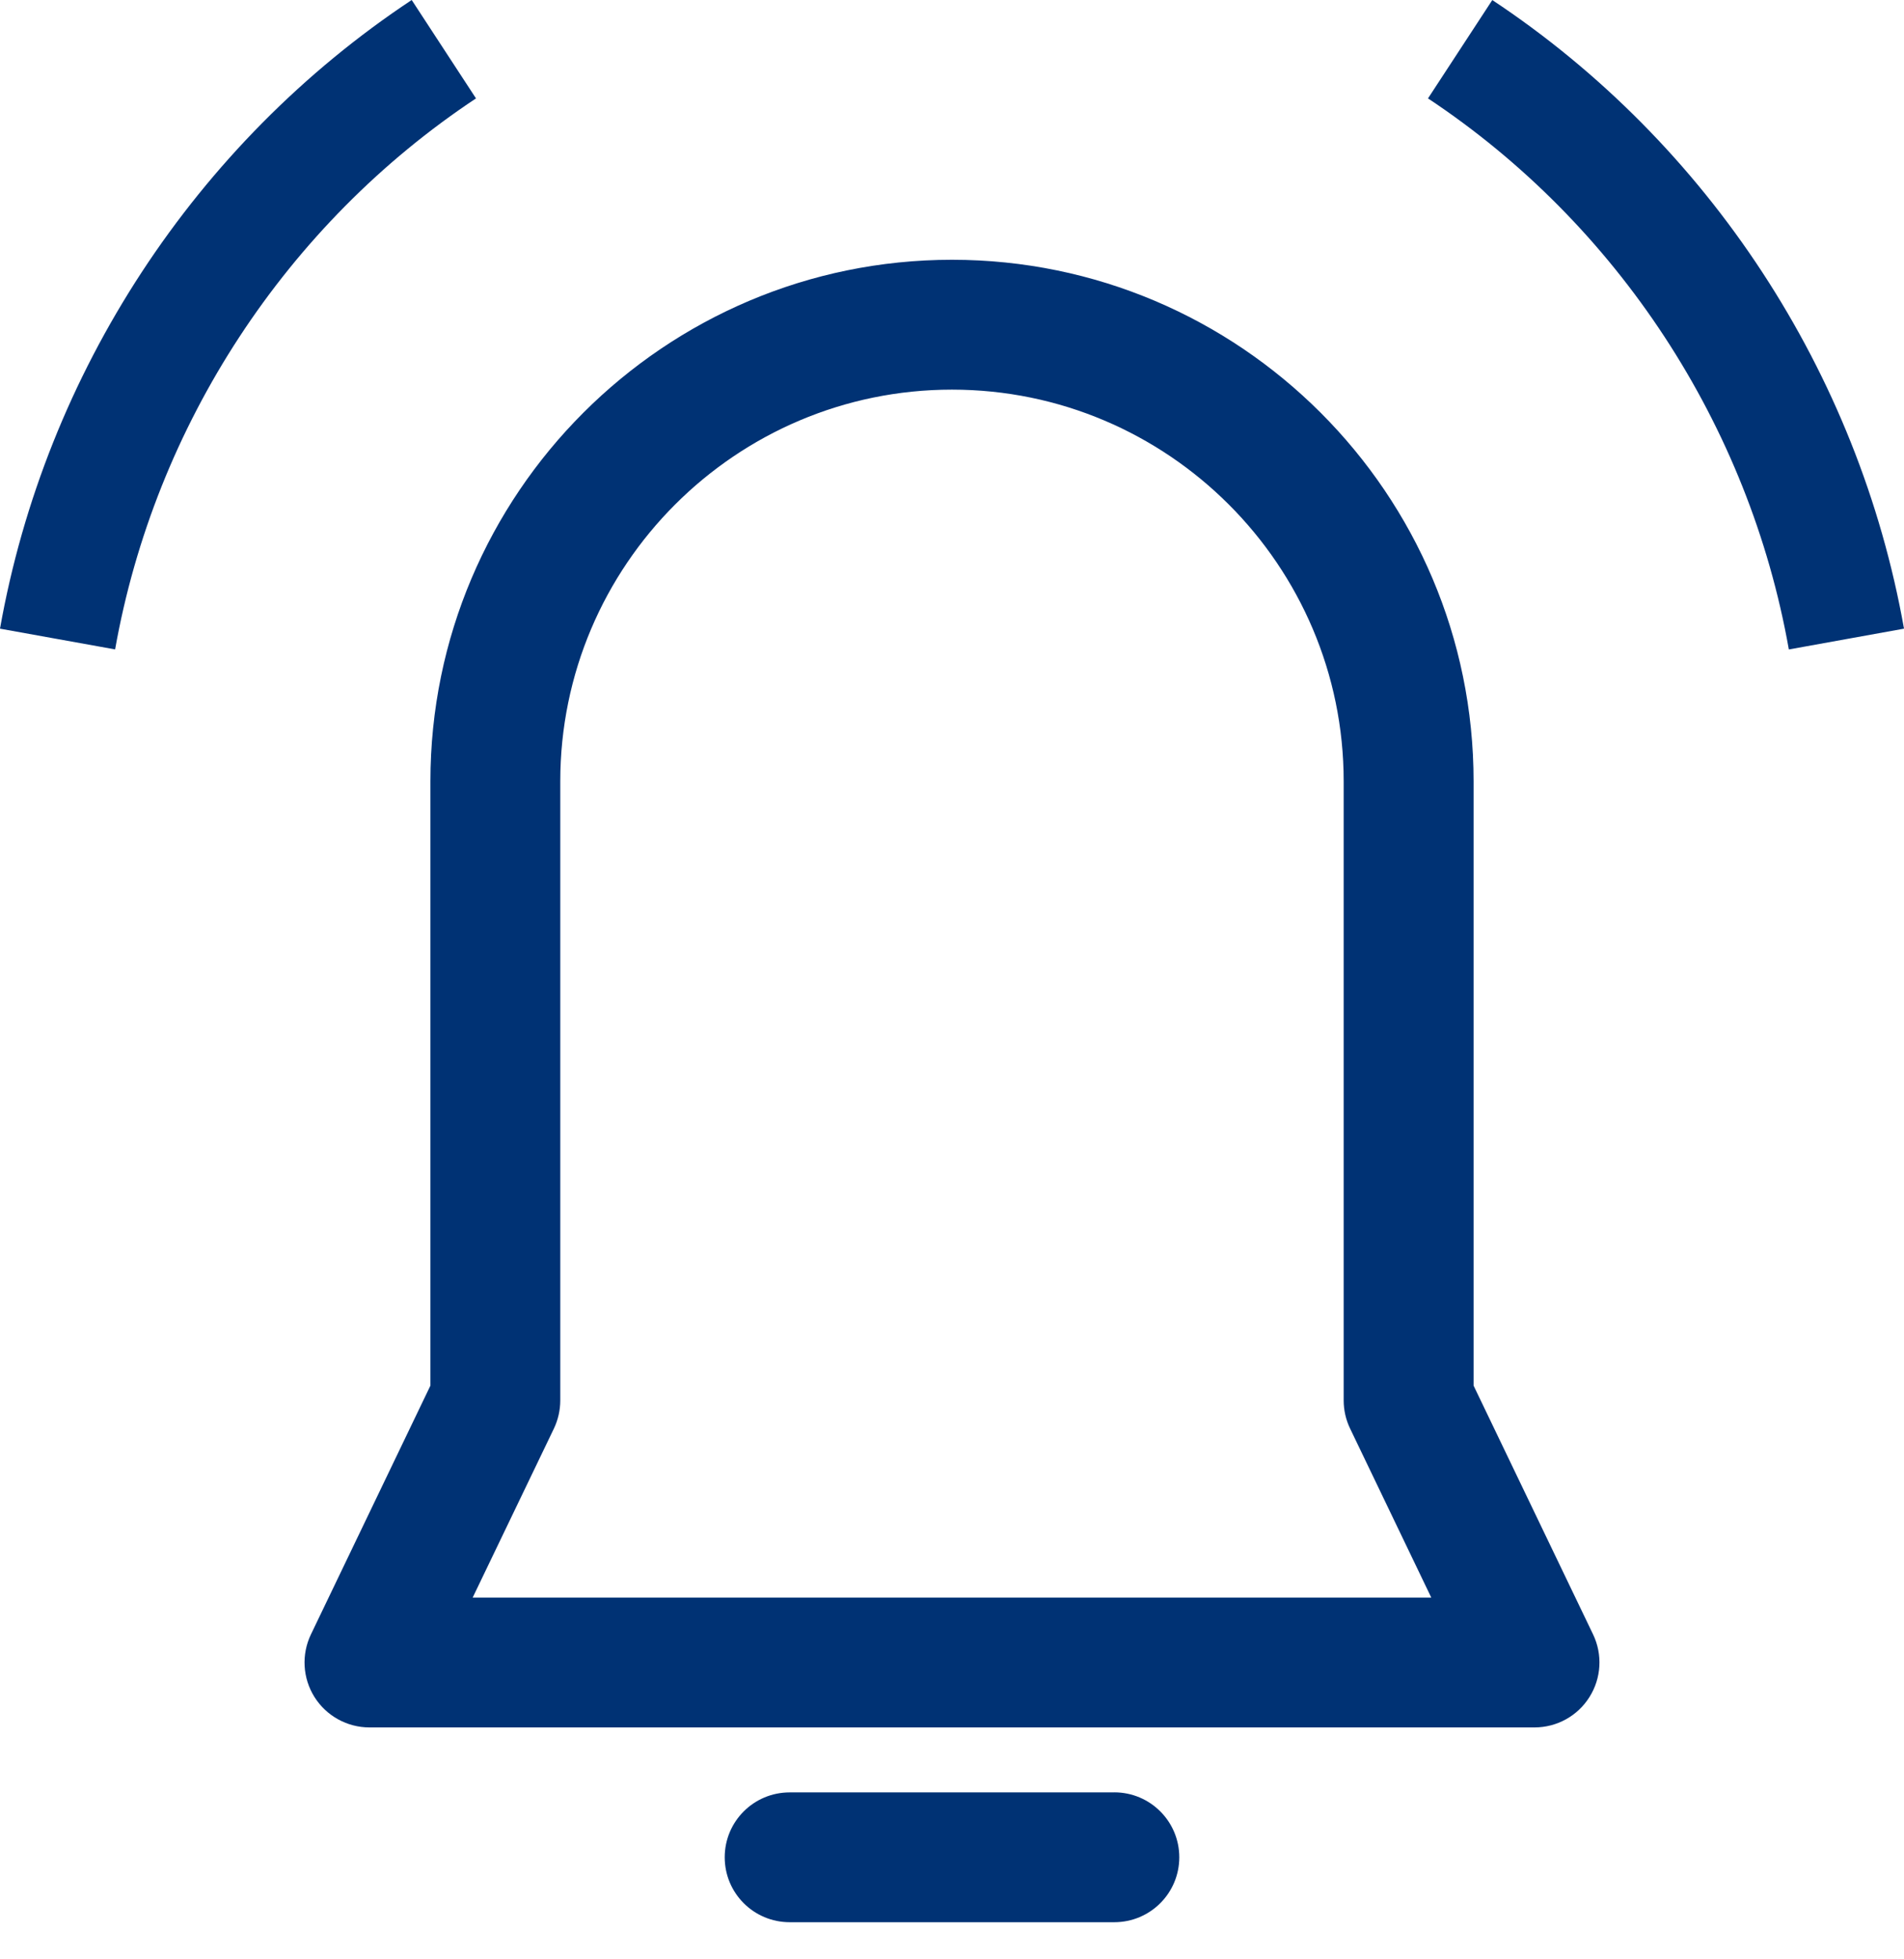 <svg xmlns="http://www.w3.org/2000/svg" width="35" height="36" viewBox="0 0 35 36">
    <g fill="#003274">
        <path d="M20.916 33.16h-5.968c-.66 0-1.194.533-1.194 1.192 0 .66.534 1.193 1.194 1.193h5.968c.66 0 1.194-.534 1.194-1.193s-.535-1.193-1.194-1.193zM29.716 30.256l-2.196-4.57V14.584C27.52 9.299 23.219 5 17.932 5c-5.287 0-9.588 4.3-9.588 9.584v11.102l-2.196 4.57c-.178.37-.153.805.065 1.152.219.347.6.558 1.01.558H28.64c.41 0 .792-.21 1.01-.558.219-.347.244-.782.066-1.152zM9.121 29.58l1.493-3.105c.077-.162.117-.338.117-.517V14.584c0-3.969 3.23-7.198 7.2-7.198 3.971 0 7.201 3.23 7.201 7.198v11.374c0 .179.04.355.118.517l1.492 3.105H9.122zM33.315 12.16l2.117-.382c-.835-4.705-3.593-8.916-7.568-11.55l-1.182 1.807c3.484 2.31 5.902 6 6.633 10.124zM9.182 2.035L8 .227C4.025 2.862 1.267 7.073.432 11.778l2.116.381c.732-4.124 3.15-7.814 6.634-10.124z" transform="translate(-.432 -.227)"/>
    </g>
</svg>
